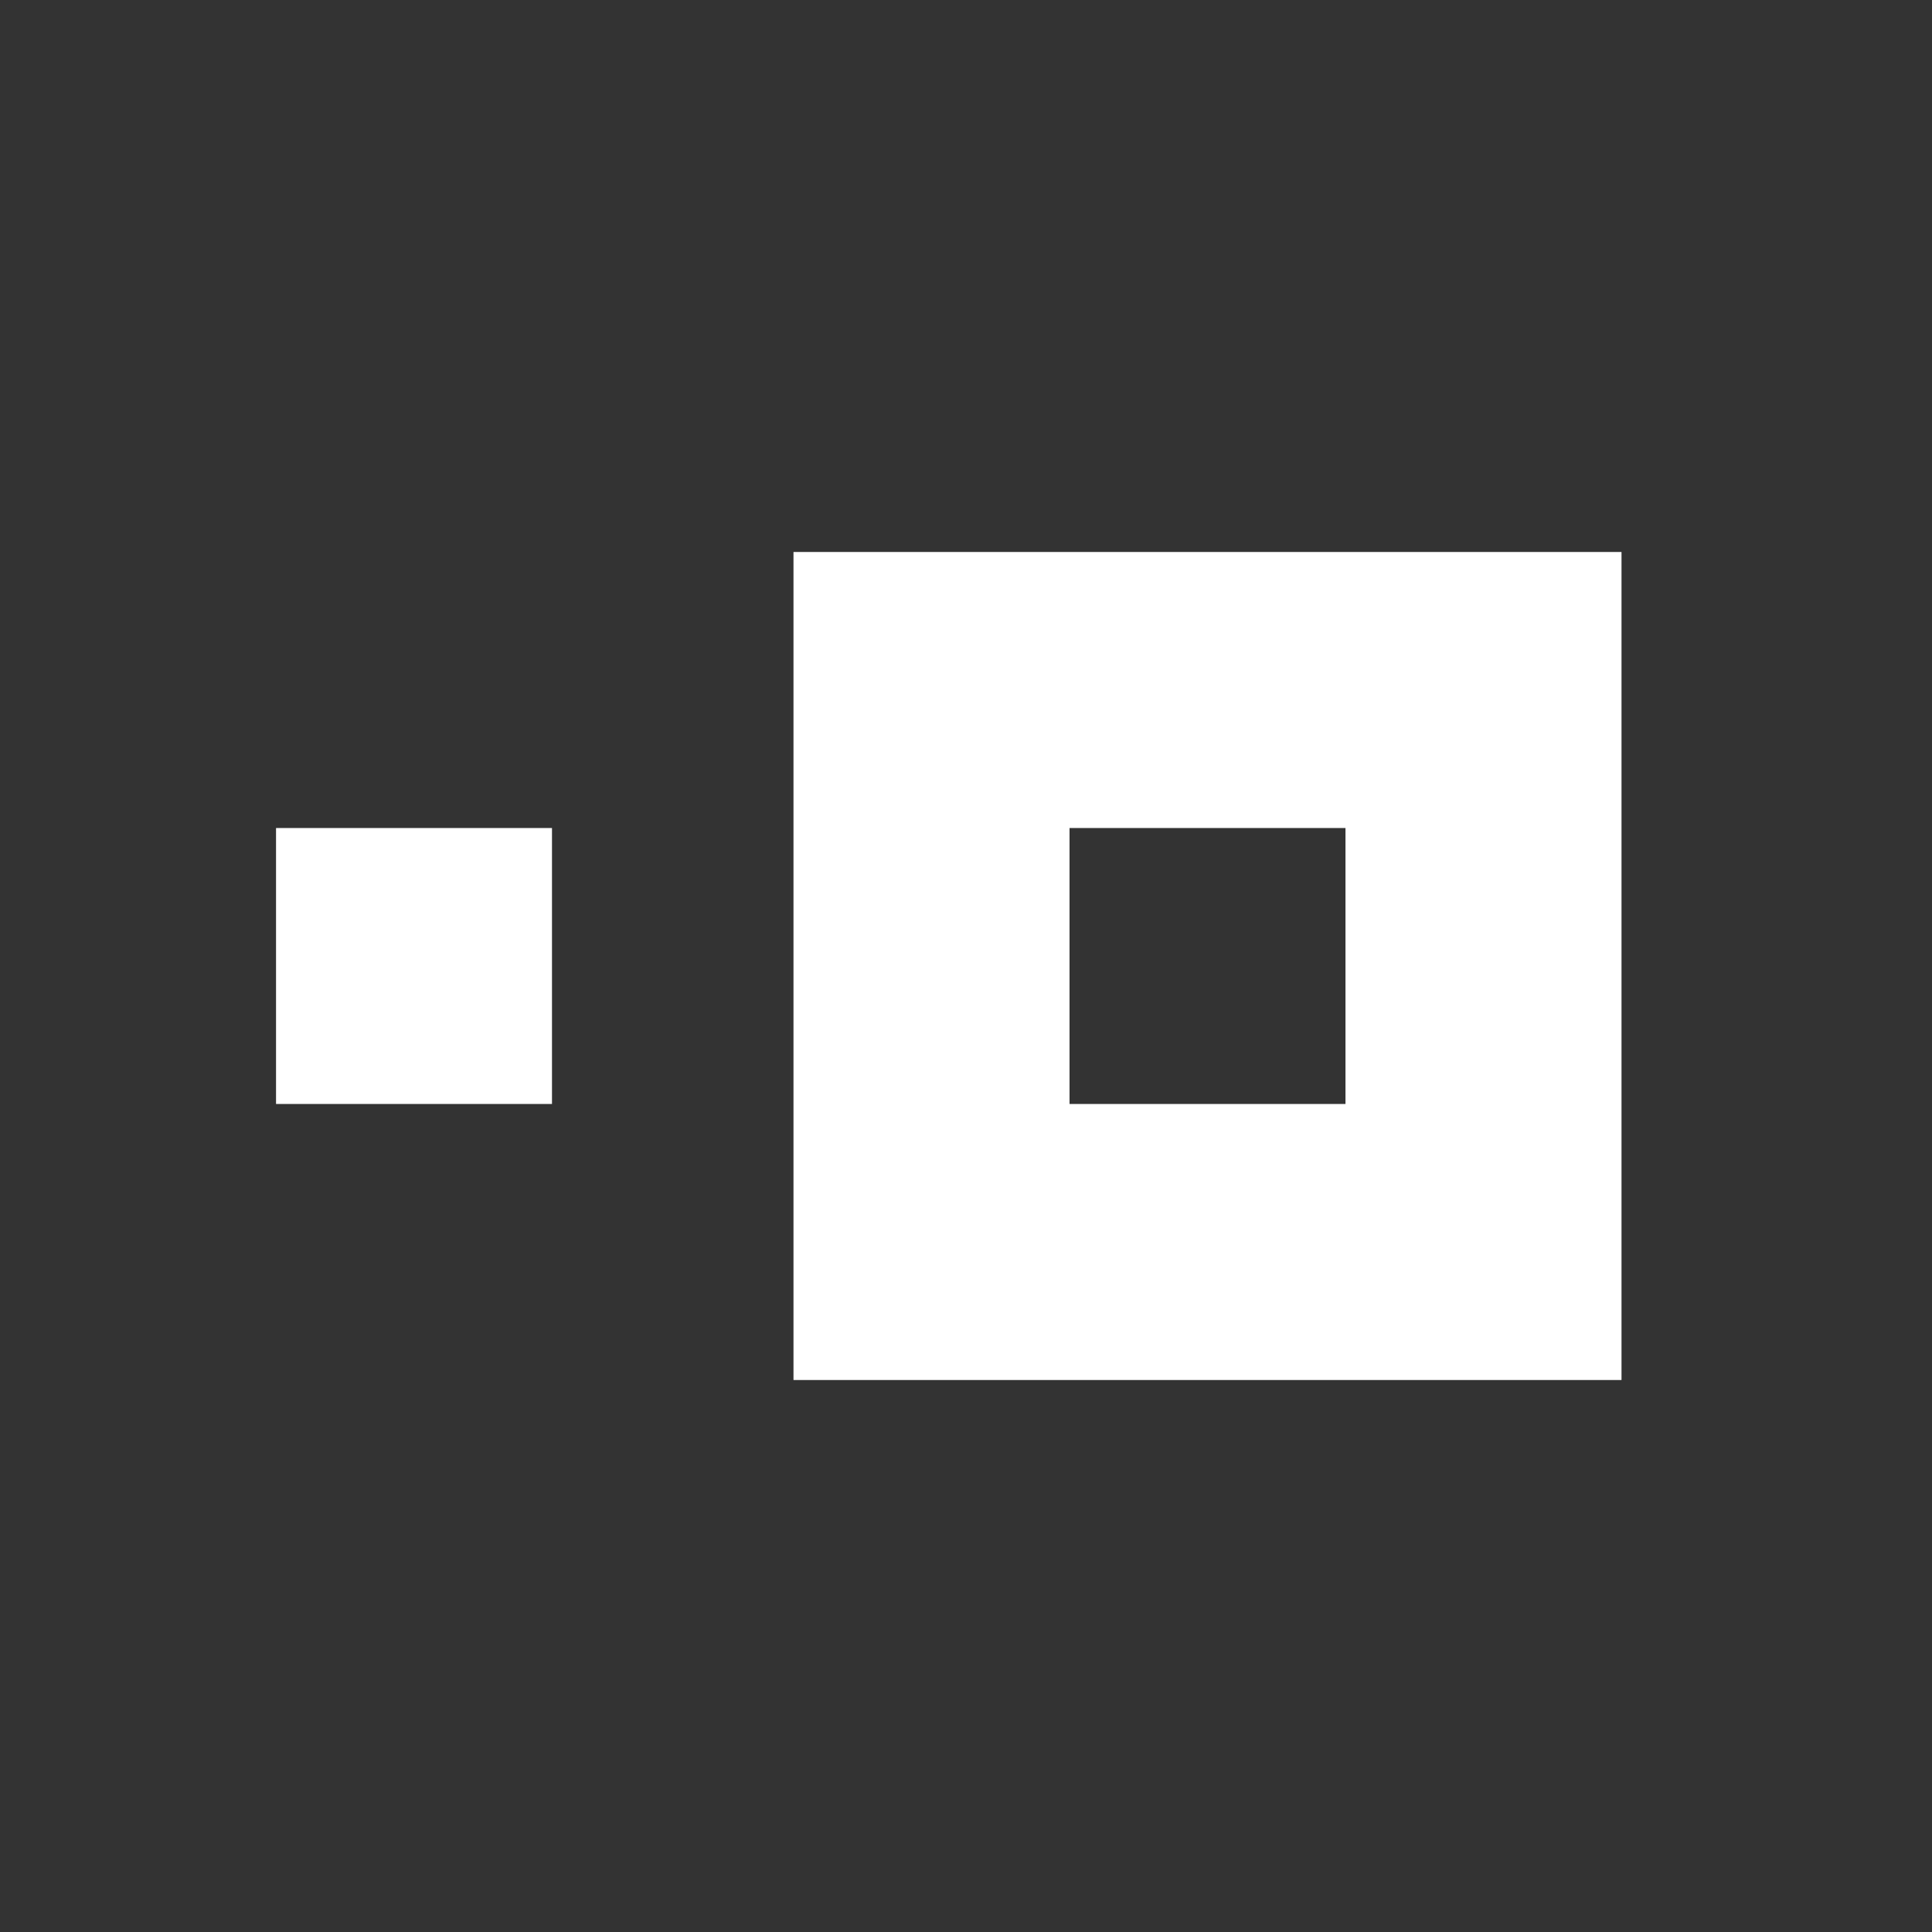 <svg width="24" height="24" viewBox="0 0 24 24" fill="none" xmlns="http://www.w3.org/2000/svg">
<rect x="0" y="0" width="24" height="24" fill="#333333" stroke="none"/>
<path d="M3.429 10.286H6.857V13.714H3.429V10.286Z" fill="white"/>
<path fill-rule="evenodd" clip-rule="evenodd" d="M20.143 6.857H9.857V17.143H20.143V6.857ZM16.714 10.286H13.286V13.714H16.714V10.286Z" fill="white"/>
</svg>
